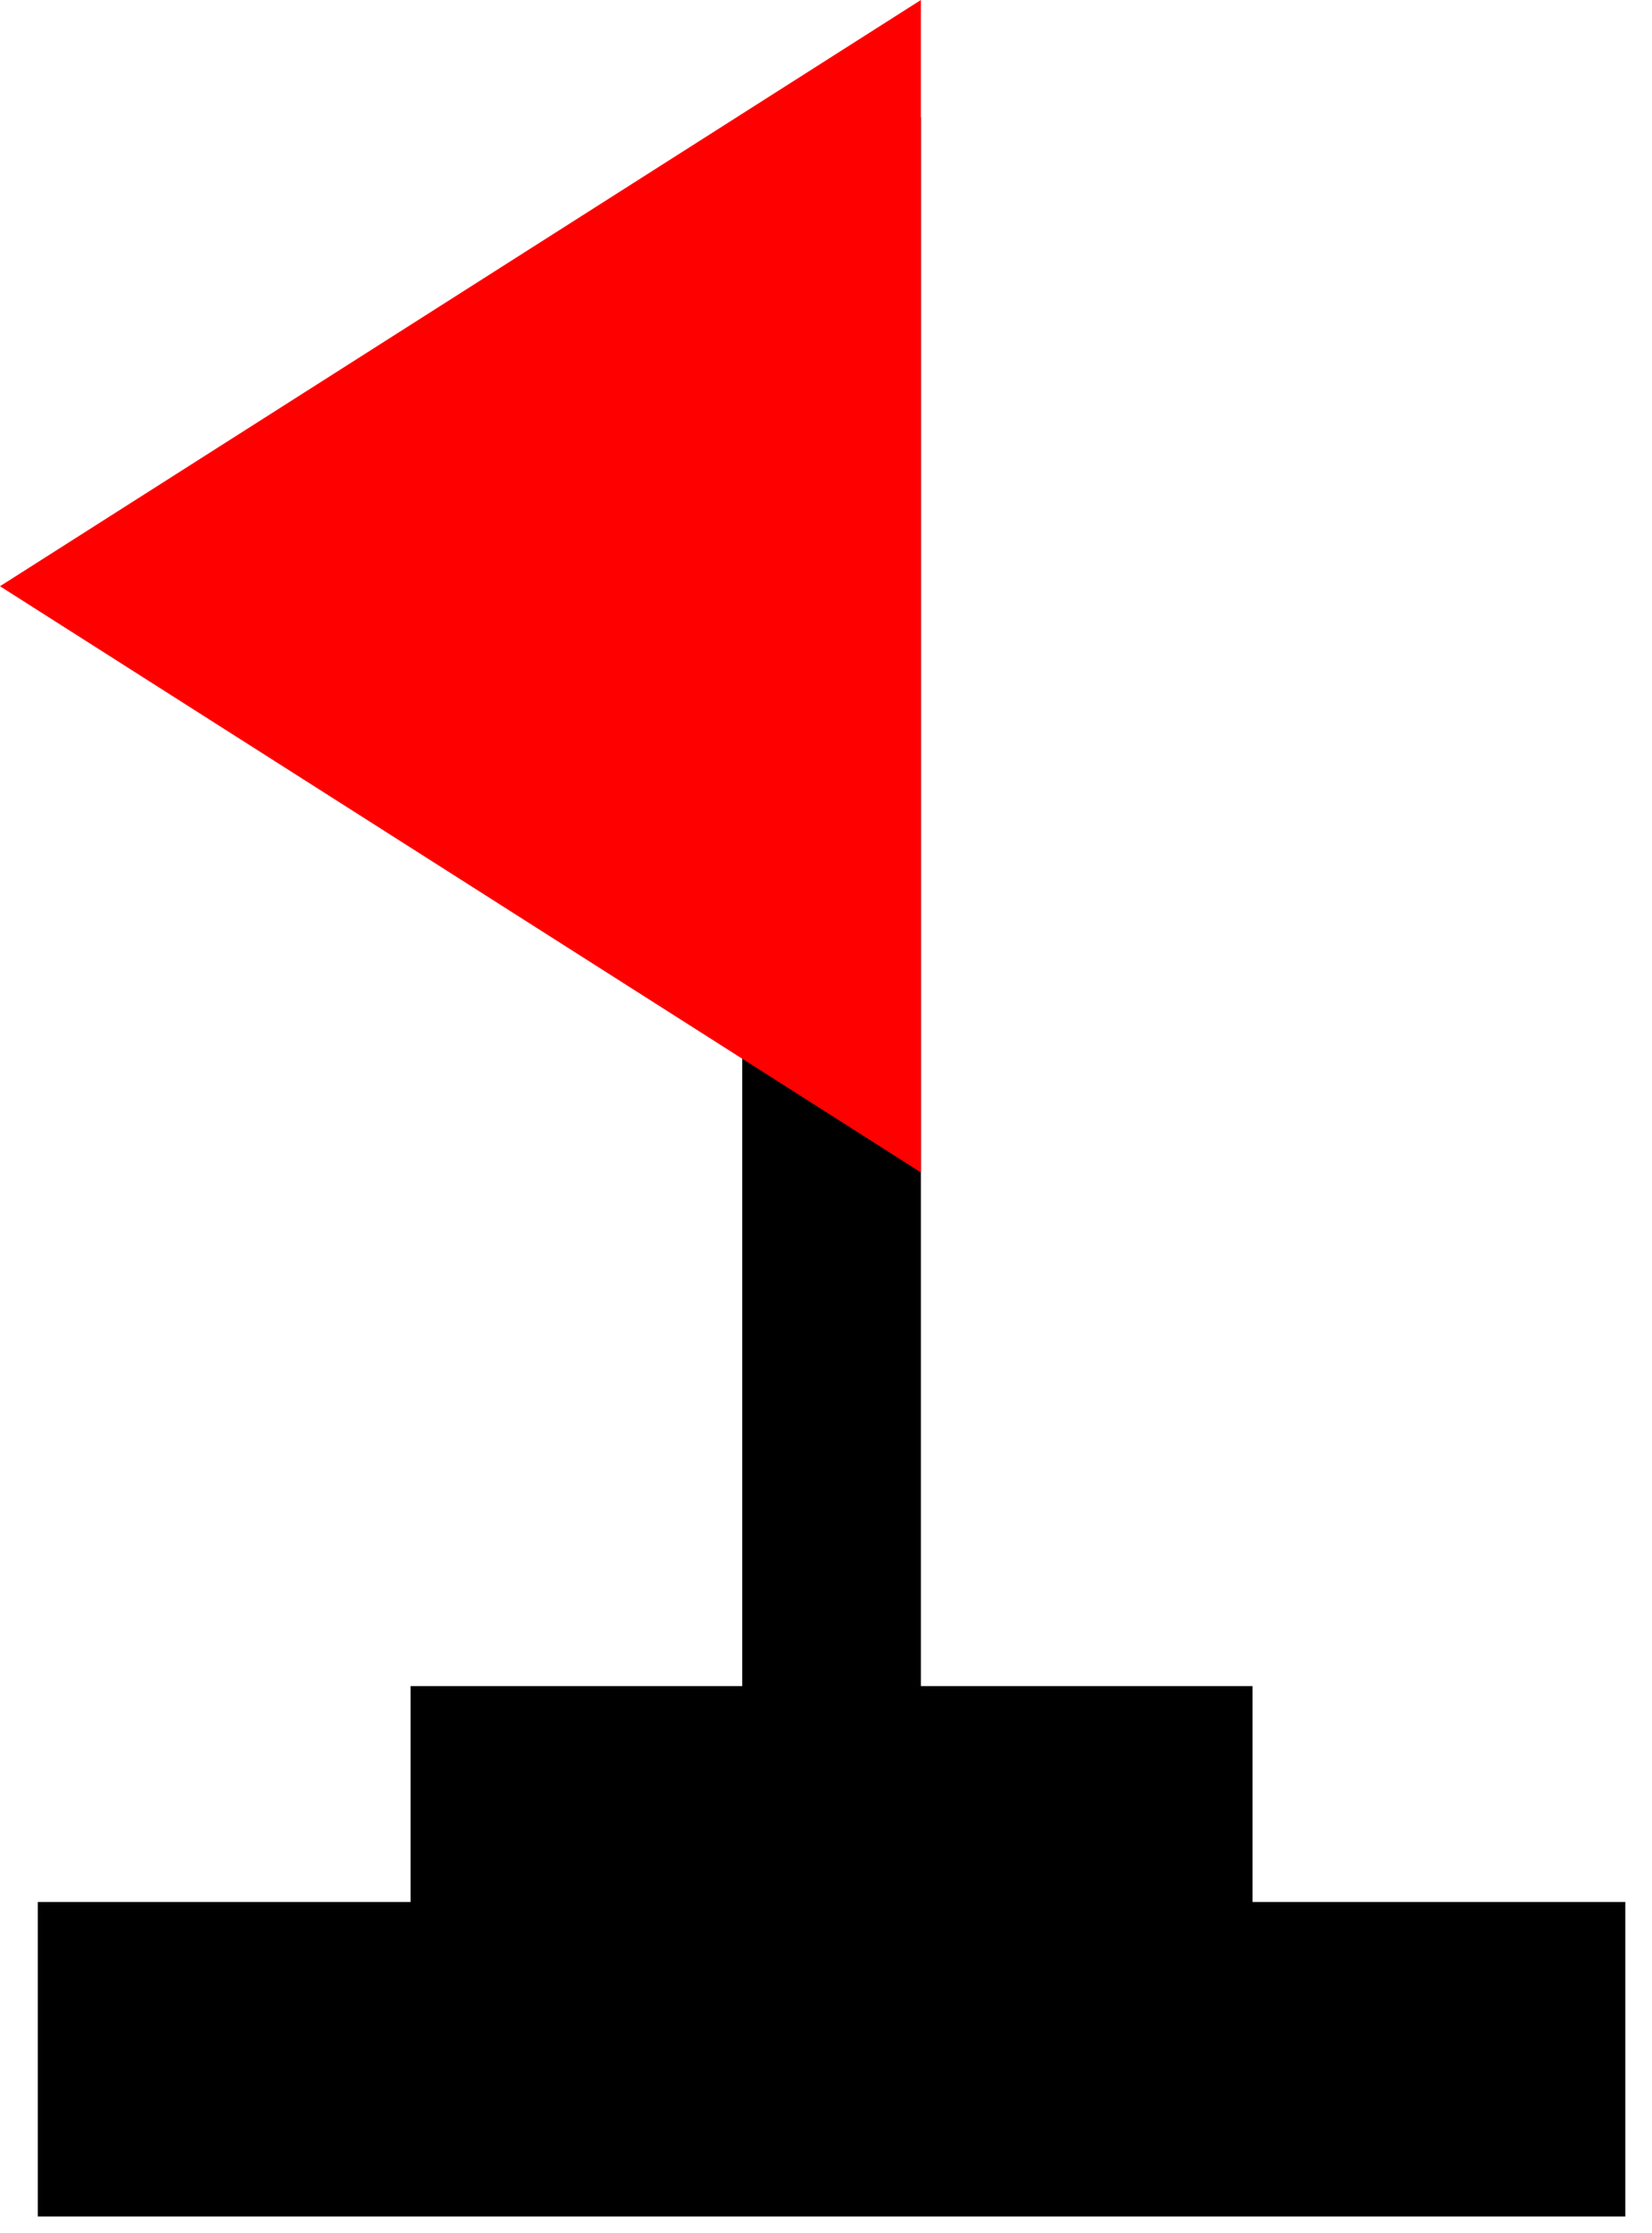 <svg width="37" height="50" viewBox="0 0 37 50" fill="none" xmlns="http://www.w3.org/2000/svg">
<path d="M16.624 41.625V2.625H20.625V41.625H16.624Z" fill="black"/>
<path d="M20.625 0L0 13.125L20.625 26.25V0Z" fill="#FF0000"/>
<path d="M28.053 37.75H9.196V43.25H28.053V37.75Z" fill="black"/>
<path d="M36.402 42.584H0.847V49.625H36.402V42.584Z" fill="black"/>
</svg>
